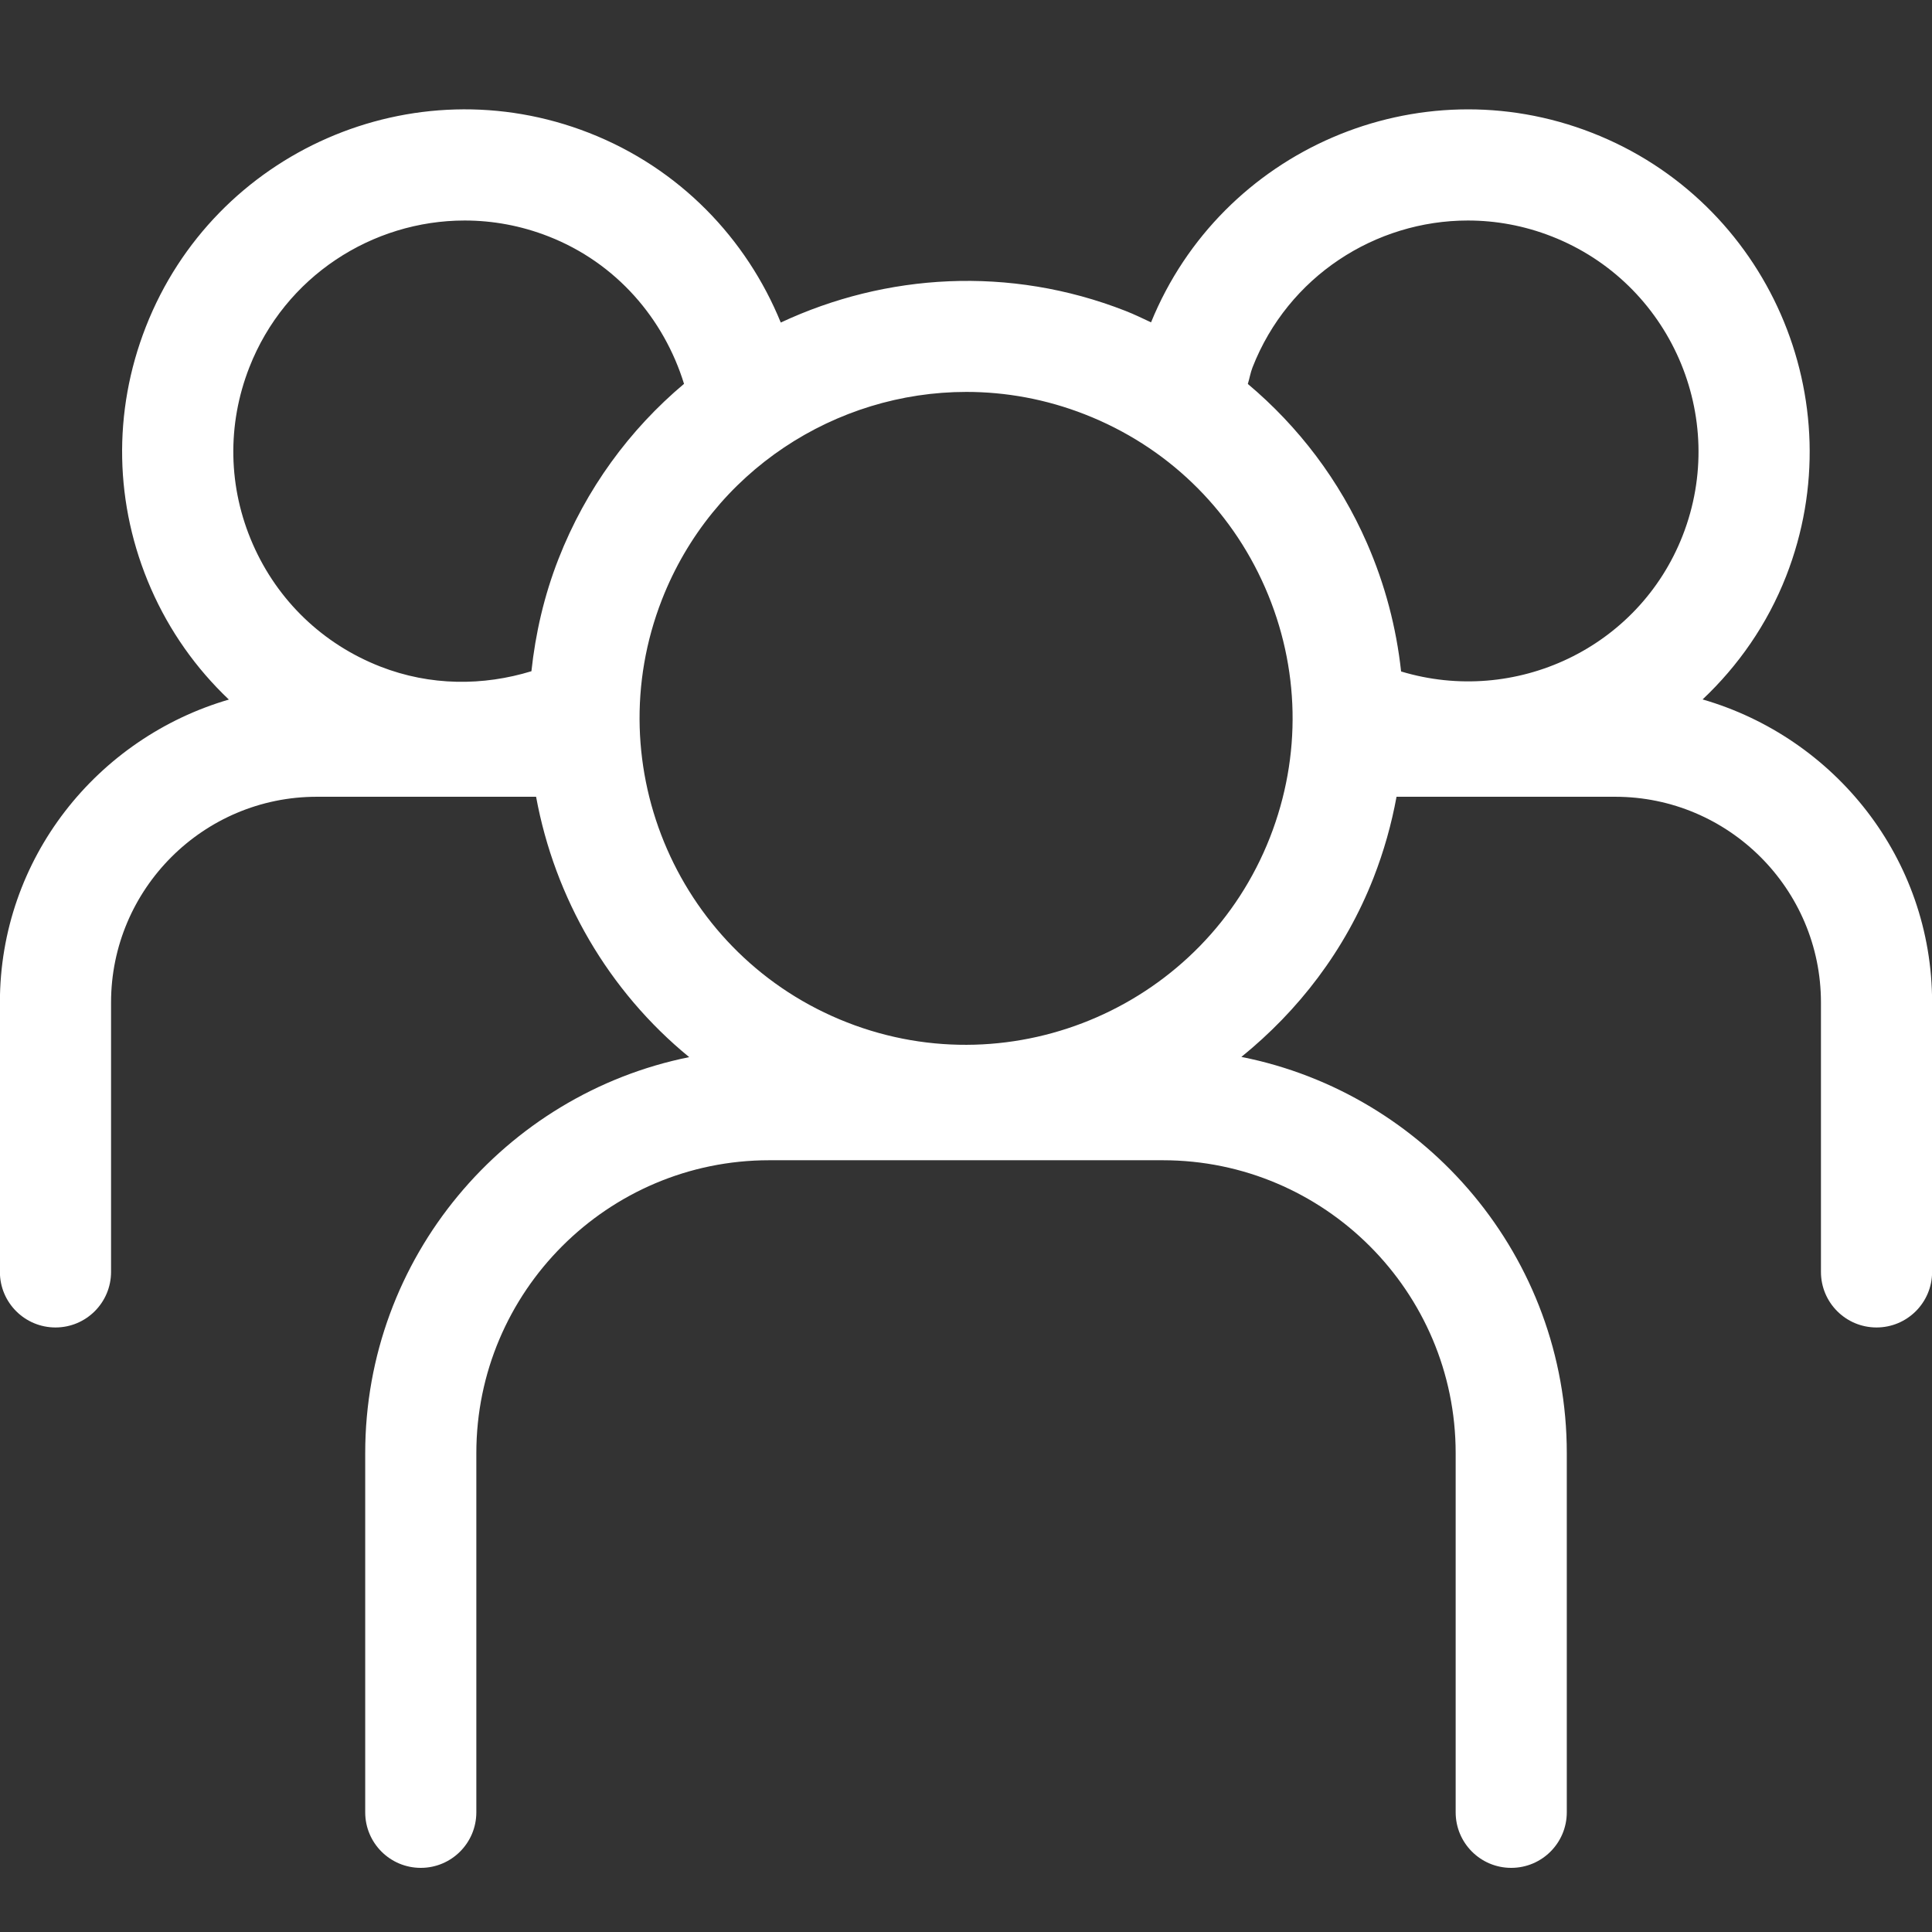 <svg xmlns="http://www.w3.org/2000/svg" xmlns:xlink="http://www.w3.org/1999/xlink" width="500" zoomAndPan="magnify" viewBox="0 0 375 375" height="500" preserveAspectRatio="xMidYMid meet" version="1.0"><rect x="0" y="0" width="375" height="375" fill="#333333" stroke="none"/><defs><clipPath id="adfdc1febd"><path d="M 0 21 L 375 21 L 375 362.672 L 0 362.672 Z M 0 21 " clip-rule="nonzero"/></clipPath></defs><g clip-path="url(#adfdc1febd)"><path fill="#ffffff" d="M 326.602 103.961 C 318.039 125.836 294.086 137.012 271.953 130.332 C 271.027 121.836 268.836 113.434 265.309 105.379 C 260 93.246 252.055 82.809 242.203 74.523 C 242.535 73.453 242.707 72.355 243.117 71.301 C 250.031 53.629 266.992 42.801 284.91 42.801 C 290.336 42.801 295.84 43.793 301.18 45.883 C 324.195 54.883 335.605 80.938 326.602 103.961 Z M 246.508 162.516 C 233.773 195.055 196.918 211.164 164.418 198.449 C 131.883 185.723 115.77 148.895 128.492 116.359 C 138.27 91.375 162.238 76.07 187.574 76.07 C 195.227 76.07 203.023 77.473 210.57 80.426 C 226.332 86.594 238.762 98.527 245.547 114.031 C 252.328 129.535 252.672 146.75 246.508 162.516 Z M 108.398 108.496 C 105.598 115.66 103.934 122.977 103.148 130.285 C 93.816 133.141 83.566 133.188 73.809 129.375 C 62.66 125.016 53.867 116.578 49.066 105.609 C 44.266 94.641 44.031 82.457 48.398 71.301 C 55.309 53.629 72.273 42.801 90.191 42.801 C 95.617 42.801 101.121 43.793 106.461 45.883 C 119.672 51.051 128.875 61.902 132.77 74.504 C 122.258 83.336 113.742 94.836 108.398 108.496 Z M 330.473 135.758 C 337.367 129.246 343.02 121.215 346.695 111.812 C 360.031 77.715 343.141 39.121 309.043 25.789 C 275.227 12.562 237.074 29.082 223.418 62.566 C 221.77 61.797 220.141 61 218.43 60.332 C 195.91 51.52 171.891 53.09 151.547 62.605 C 144.91 46.332 131.945 32.68 114.328 25.789 C 80.207 12.445 41.637 29.352 28.305 63.441 C 21.836 79.957 22.199 98.004 29.301 114.25 C 32.914 122.508 38.078 129.766 44.422 135.785 C 18.844 143.242 -0.02 166.629 -0.02 194.582 L -0.02 246.875 C -0.02 252.832 4.805 257.66 10.77 257.66 C 16.73 257.66 21.555 252.832 21.555 246.875 L 21.555 194.582 C 21.555 172.562 39.465 154.652 61.484 154.652 L 104.055 154.652 C 107.668 174.277 118.059 192.324 133.773 205.188 C 97.945 212.418 70.887 244.125 70.887 282.047 L 70.887 351.766 C 70.887 357.723 75.711 362.551 81.676 362.551 C 87.633 362.551 92.457 357.723 92.457 351.766 L 92.457 282.047 C 92.457 250.699 117.965 225.203 149.301 225.203 L 225.699 225.203 C 257.035 225.203 282.543 250.699 282.543 282.047 L 282.543 351.766 C 282.543 357.723 287.367 362.551 293.324 362.551 C 299.289 362.551 304.113 357.723 304.113 351.766 L 304.113 282.047 C 304.113 244.027 276.91 212.266 240.949 205.148 C 251.992 196.195 261.062 184.535 266.602 170.379 C 268.613 165.23 270.09 159.969 271.066 154.652 L 313.504 154.652 C 335.52 154.652 353.445 172.562 353.445 194.582 L 353.445 246.875 C 353.445 252.832 358.27 257.66 364.23 257.66 C 370.195 257.66 375.02 252.832 375.02 246.875 L 375.02 194.582 C 375.02 166.59 356.109 143.18 330.473 135.758 " fill-opacity="1" fill-rule="nonzero"/></g></svg>